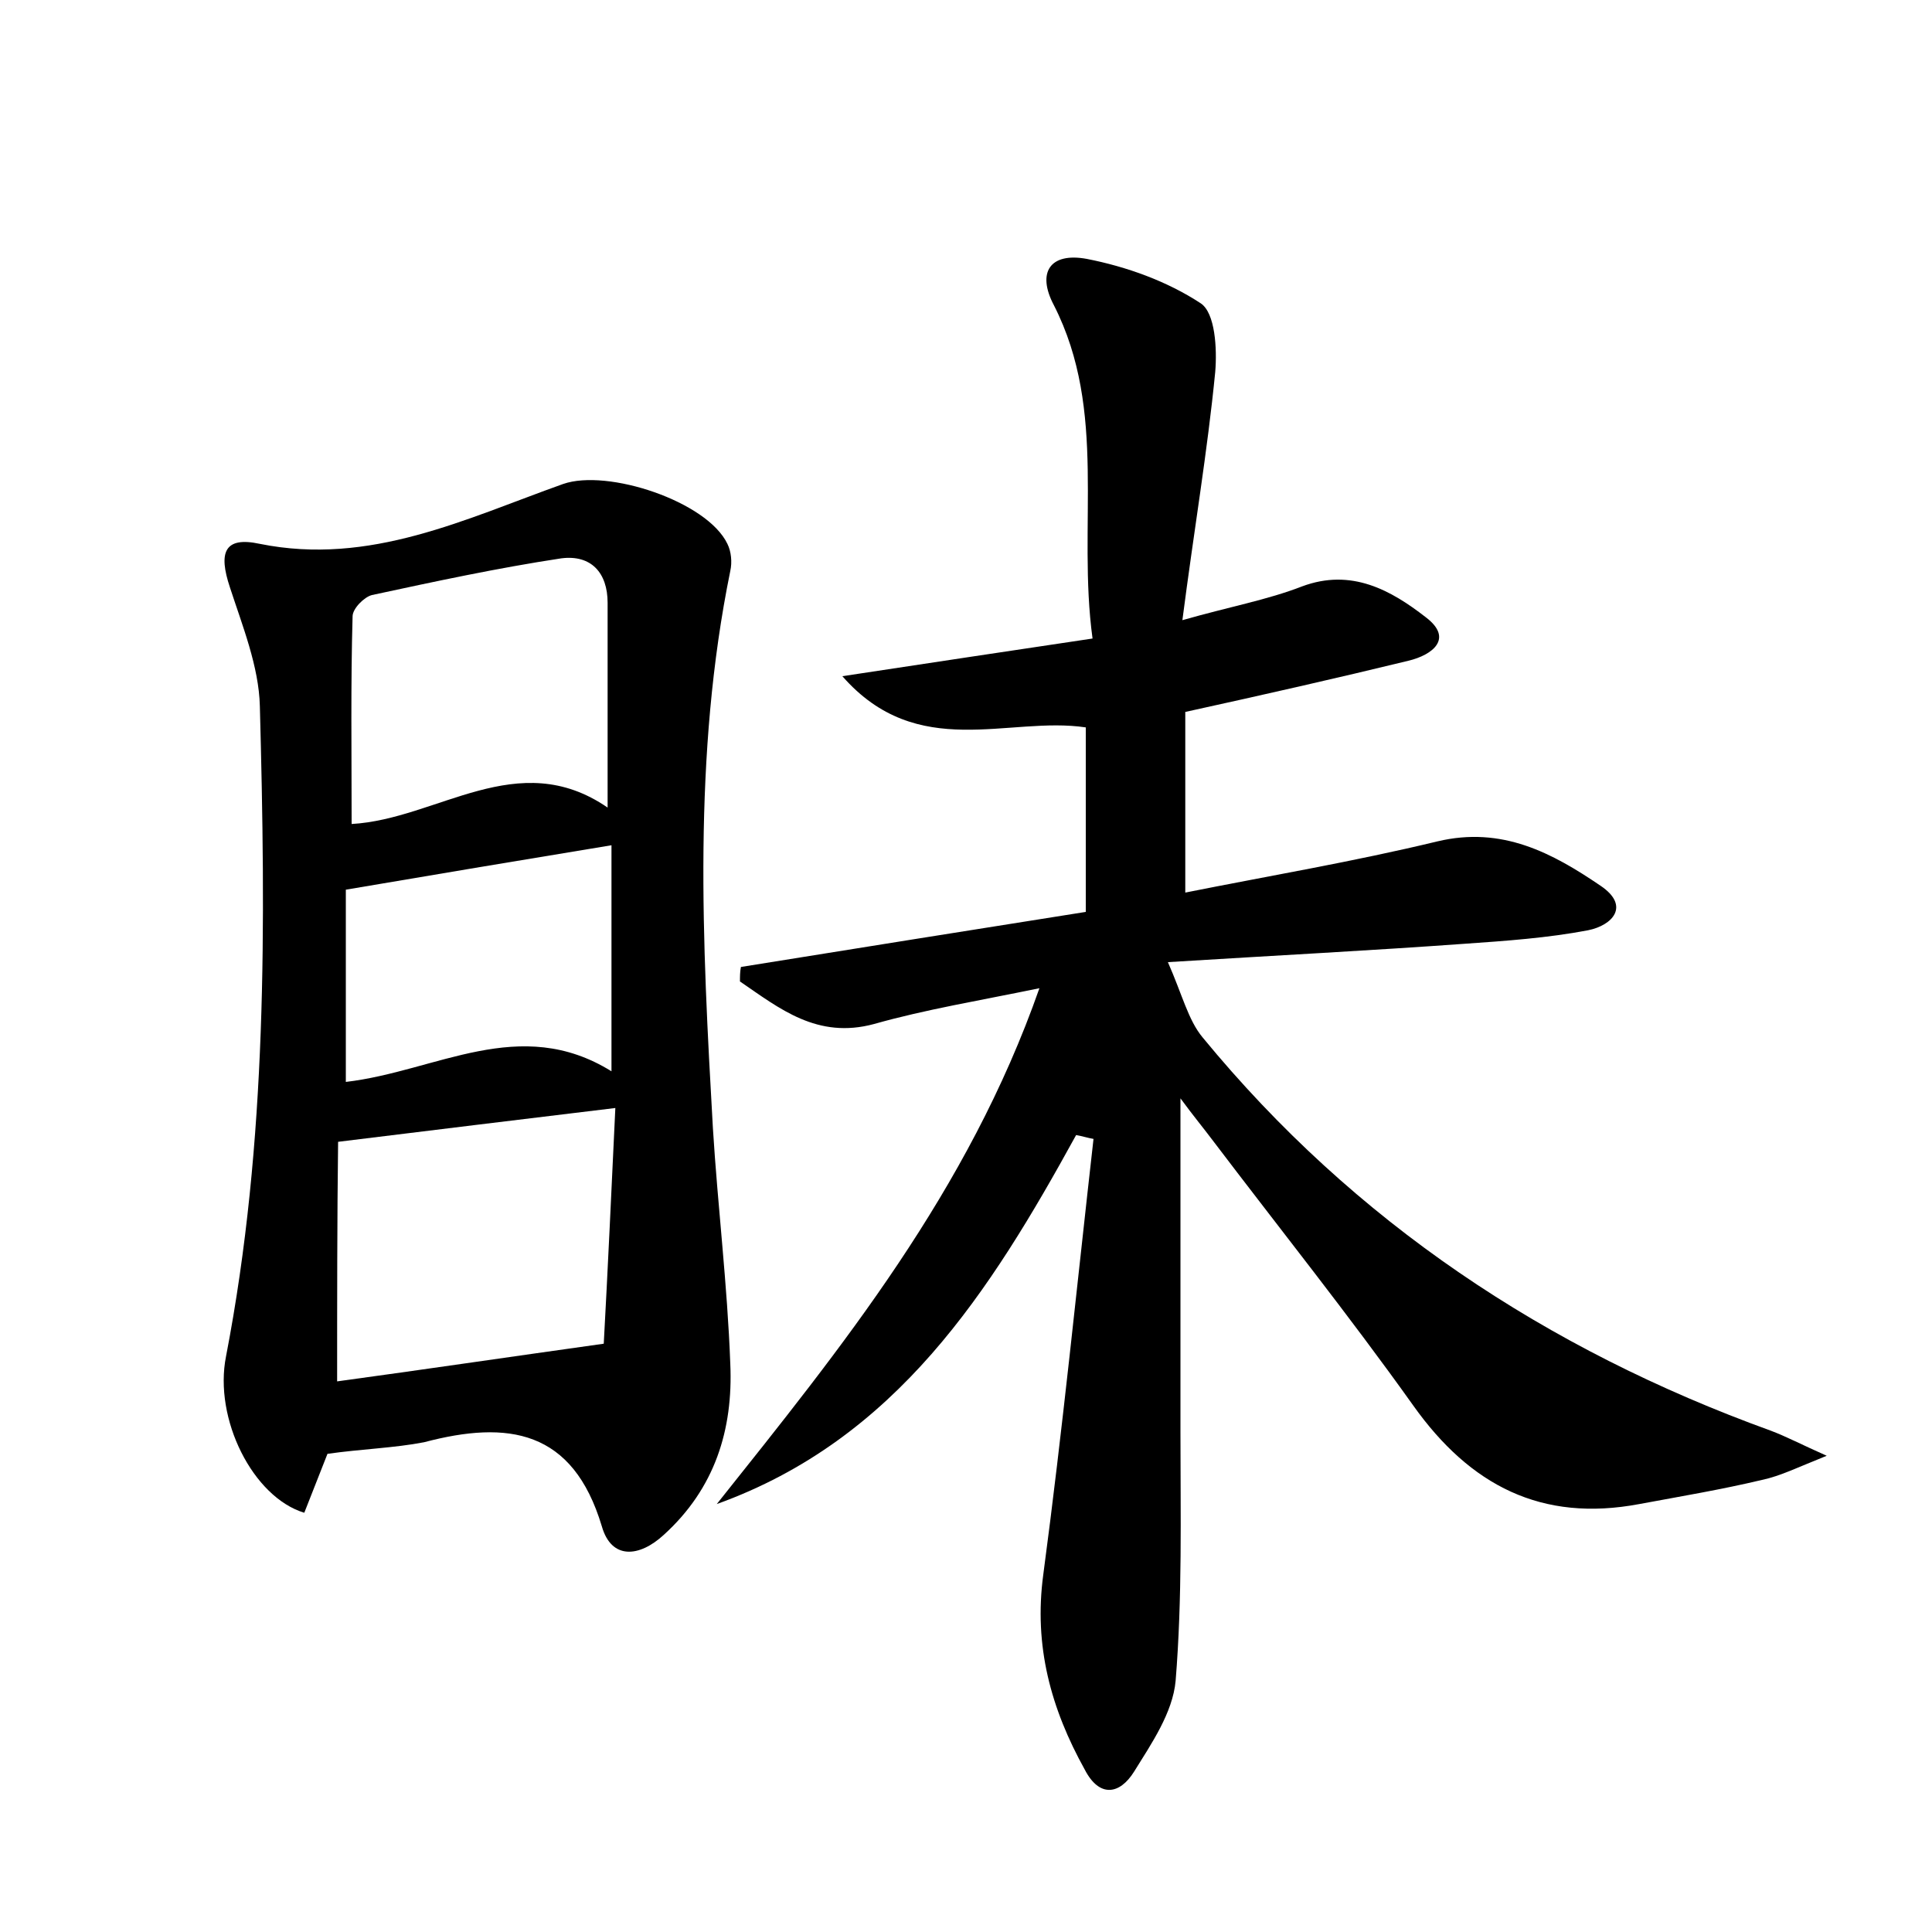 <?xml version="1.0" encoding="utf-8"?>
<!-- Generator: Adobe Illustrator 22.0.0, SVG Export Plug-In . SVG Version: 6.00 Build 0)  -->
<svg version="1.1" id="图层_1" xmlns="http://www.w3.org/2000/svg" xmlns:xlink="http://www.w3.org/1999/xlink" x="0px" y="0px"
	 viewBox="0 0 200 200" style="enable-background:new 0 0 200 200;" xml:space="preserve">
<style type="text/css">
	.st0{fill:#FFFFFF;}
</style>
<g>
	
	<path d="M111.4,117.5c-8.9,16.2-18.6,31.5-37.2,38.2c12.9-16.2,26-32.3,33.4-53.4c-6.3,1.3-11.8,2.2-17.1,3.7
		c-5.9,1.6-9.8-1.6-13.9-4.4c0-0.5,0-1,0.1-1.5c11.8-1.9,23.7-3.8,35.7-5.7c0-6.5,0-12.7,0-19.1c-8-1.2-17.4,3.6-25.2-5.3
		c9.2-1.4,17.2-2.6,25.9-3.9c-1.6-11.7,1.6-23.5-4-34.5c-1.8-3.4-0.4-5.5,3.4-4.8c4.1,0.8,8.3,2.3,11.8,4.6c1.5,1,1.7,4.7,1.5,7.1
		c-0.8,8.2-2.2,16.4-3.4,25.7c4.9-1.4,8.8-2.1,12.4-3.5c5.1-1.9,9.2,0.4,12.8,3.2c2.9,2.2,0.7,3.9-1.8,4.5
		c-7.4,1.8-14.9,3.5-23.1,5.3c0,5.7,0,11.9,0,18.7c8.5-1.7,17.4-3.2,26.1-5.3c6.7-1.6,11.9,1.2,16.9,4.6c3.1,2.1,1.2,4.1-1.3,4.6
		c-4.2,0.8-8.5,1.1-12.8,1.4c-9.7,0.7-19.4,1.2-30.7,1.9c1.5,3.4,2.1,6,3.6,7.8c15.7,19.1,35.6,32.3,58.8,40.7
		c1.6,0.6,3.1,1.4,5.8,2.6c-3,1.2-4.8,2.1-6.7,2.5c-4.2,1-8.4,1.7-12.7,2.5c-10.1,1.9-17.5-1.9-23.4-10.2
		c-6.7-9.4-13.9-18.4-20.8-27.5c-0.9-1.2-1.9-2.4-3.3-4.3c0,12,0,23.3,0,34.5c0,8.6,0.2,17.2-0.5,25.8c-0.3,3.3-2.5,6.5-4.3,9.4
		c-1.5,2.4-3.6,2.7-5.1-0.2c-3.5-6.3-5.3-12.8-4.3-20.2c2-15,3.5-30.1,5.2-45.1C112.6,117.8,112,117.6,111.4,117.5z"/>
	<path d="M33.9,150.5c-0.8,2-1.6,4.1-2.4,6.1c-5.3-1.6-9.4-9.7-8.1-16.2c4.3-22.3,4.1-44.8,3.5-67.3c-0.1-4.1-1.8-8.3-3.1-12.3
		c-1.2-3.6-0.6-5.3,3.1-4.5c11.4,2.3,21.3-2.6,31.4-6.2c4.6-1.6,14.9,1.8,17,6.2c0.4,0.8,0.5,1.9,0.3,2.8
		c-3.9,19.1-2.9,38.4-1.8,57.7c0.5,8.1,1.5,16.2,1.8,24.4c0.3,6.8-1.6,12.9-6.9,17.7c-2.5,2.3-5.4,2.6-6.4-0.9
		c-3-10-9.7-11-18.4-8.7C40.8,149.9,37.4,150,33.9,150.5z M34.9,143c8.8-1.2,17.6-2.5,27.6-3.9c0.4-7.3,0.8-15.9,1.2-24.4
		c-9.9,1.2-19,2.3-28.7,3.5C34.9,126.2,34.9,134.5,34.9,143z M62.9,83.6c0-7.8,0-14.5,0-21.2c0-3.1-1.7-5-4.8-4.6
		c-6.6,1-13.1,2.4-19.6,3.8c-0.8,0.2-2,1.4-2,2.2c-0.2,7-0.1,14-0.1,21.5C45.3,84.8,53.6,77.2,62.9,83.6z M63.3,110.9
		c0-8.4,0-16,0-23.4c-9.1,1.5-18.1,3-27.5,4.6c0,5.8,0,12.7,0,19.9C45.2,110.9,53.8,105,63.3,110.9z"/>
	
	
	
</g>
</svg>
